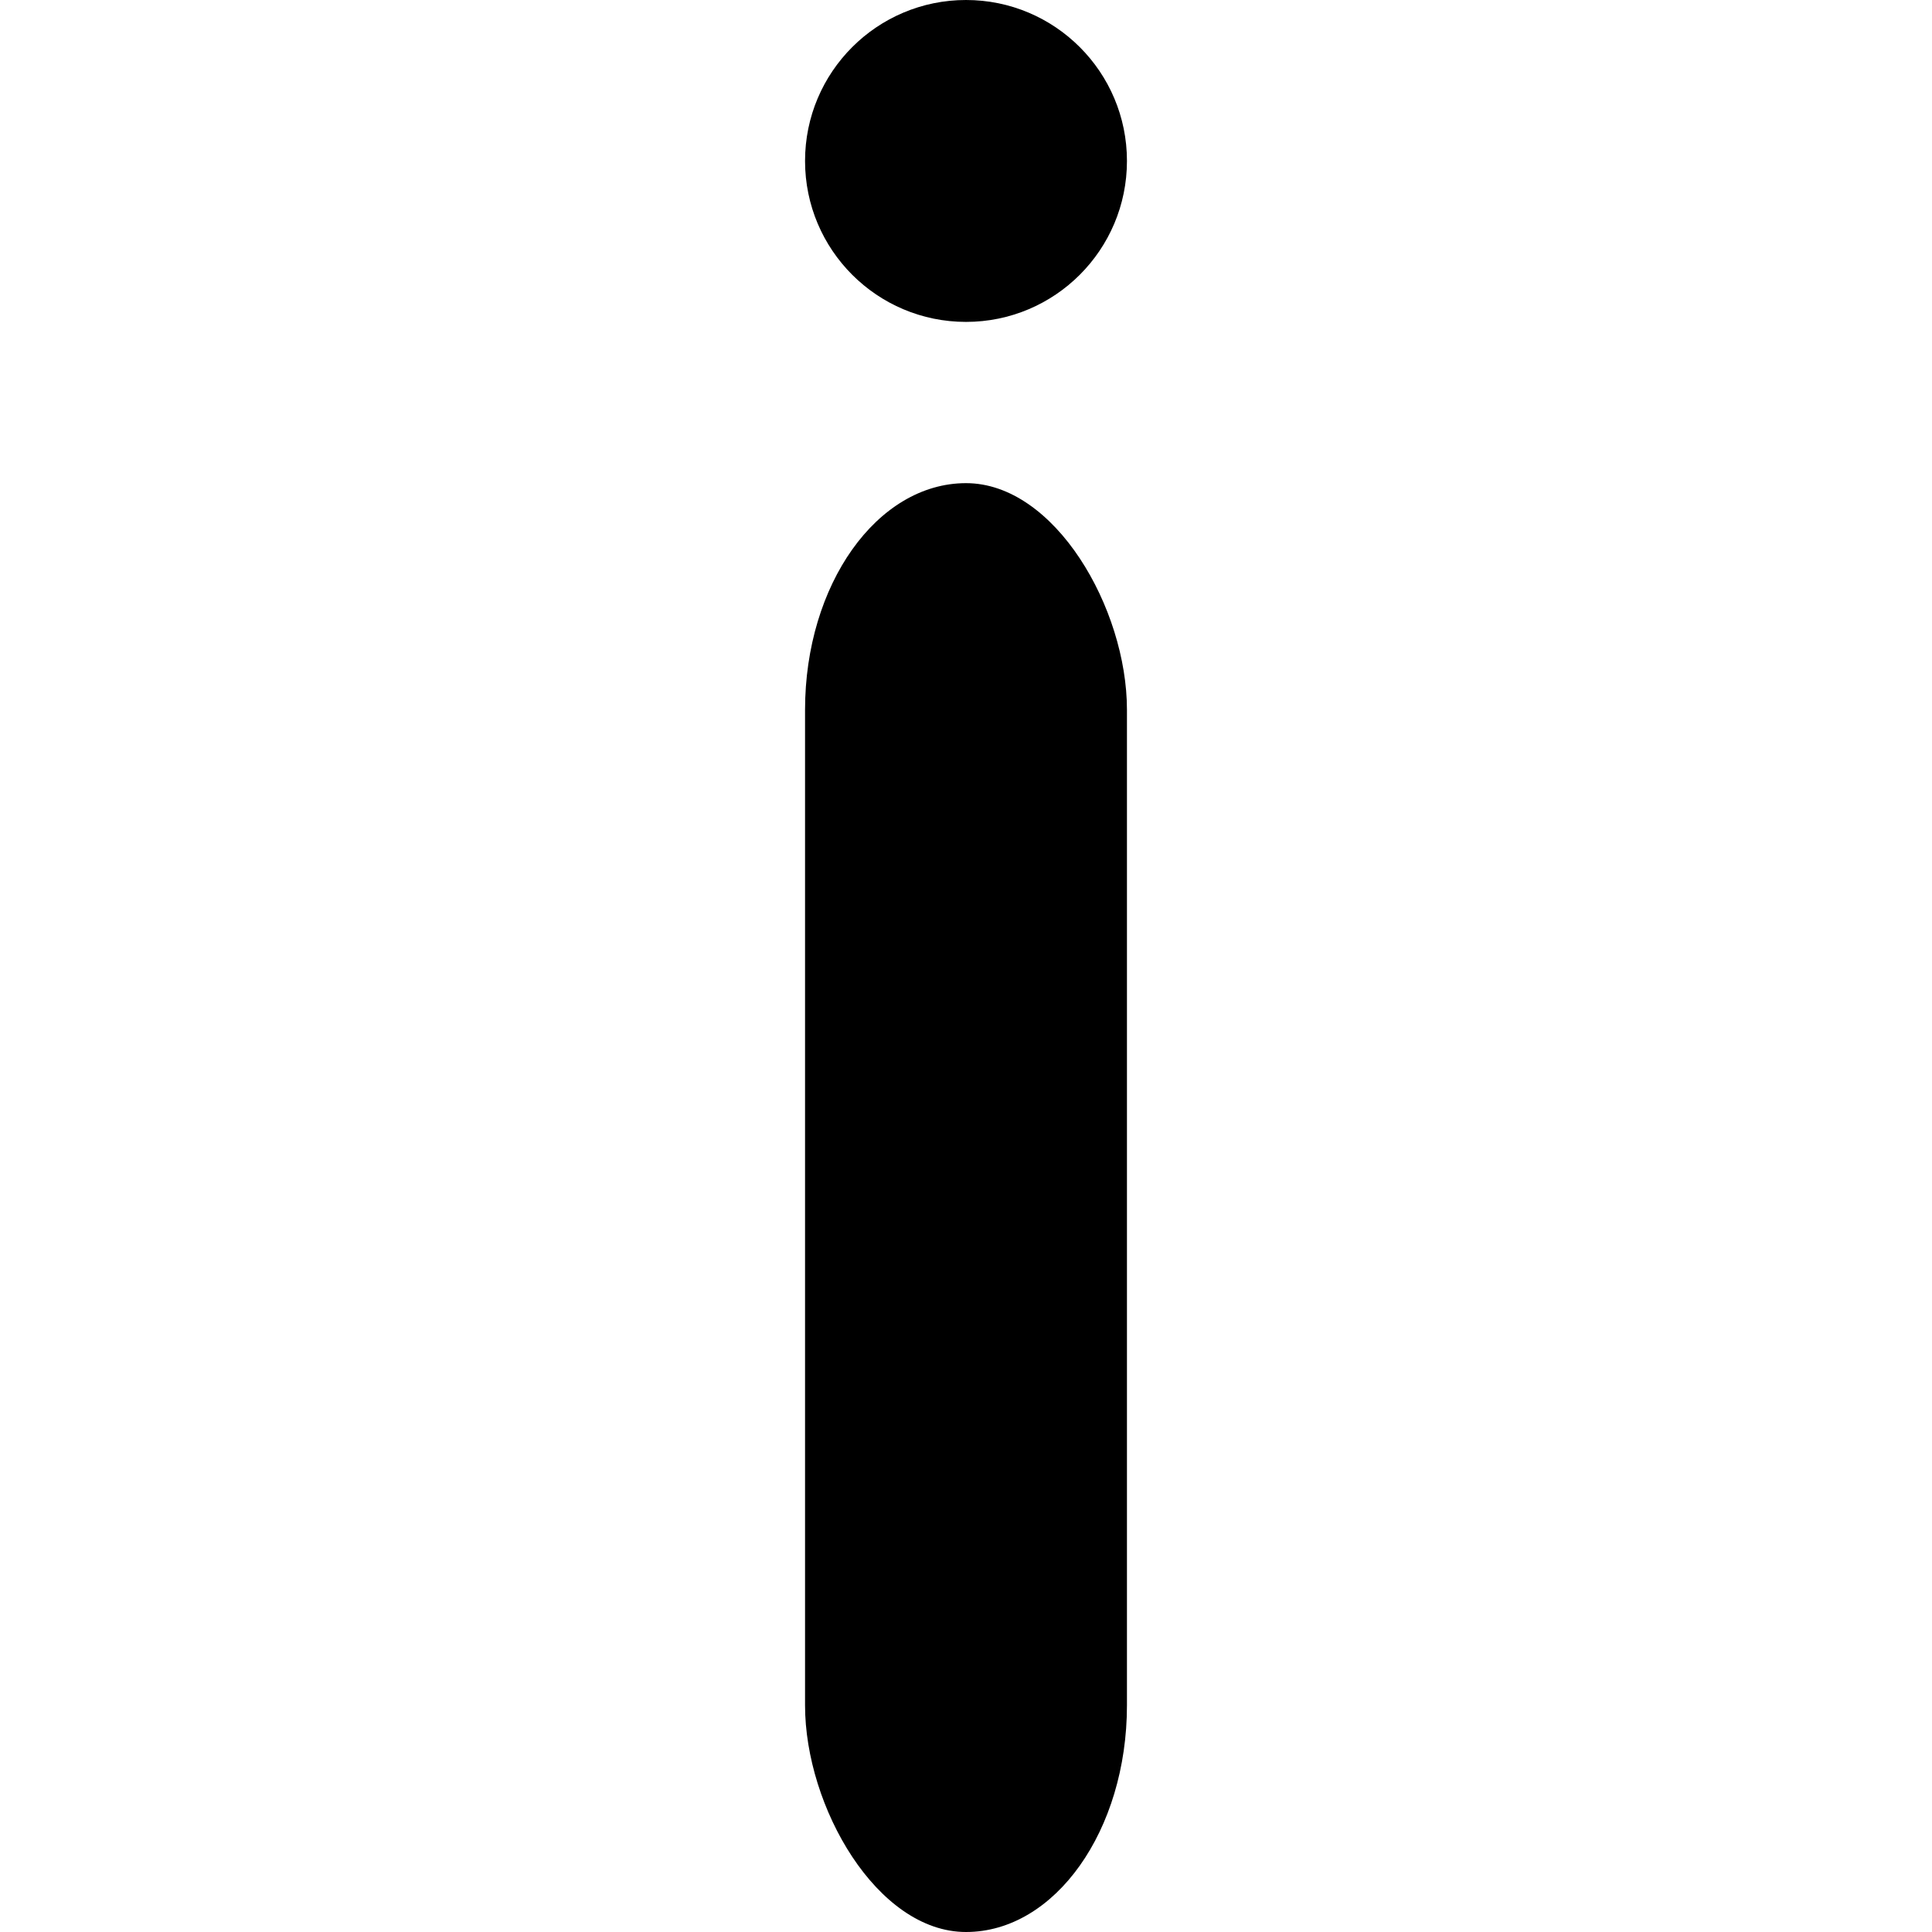 <svg width="24" height="24" viewBox="0 0 6.35 6.35" xmlns="http://www.w3.org/2000/svg"><g transform="translate(-.913 -.136)"><circle style="fill:#000;stroke-width:0;stroke-linecap:round;stroke-linejoin:round" cx="4.088" cy=".665" r=".529"/><rect style="fill:#000;stroke-width:0;stroke-linecap:round;stroke-linejoin:round" width="1.058" height="4.762" x="3.559" y="1.724" ry=".745"/></g></svg>
